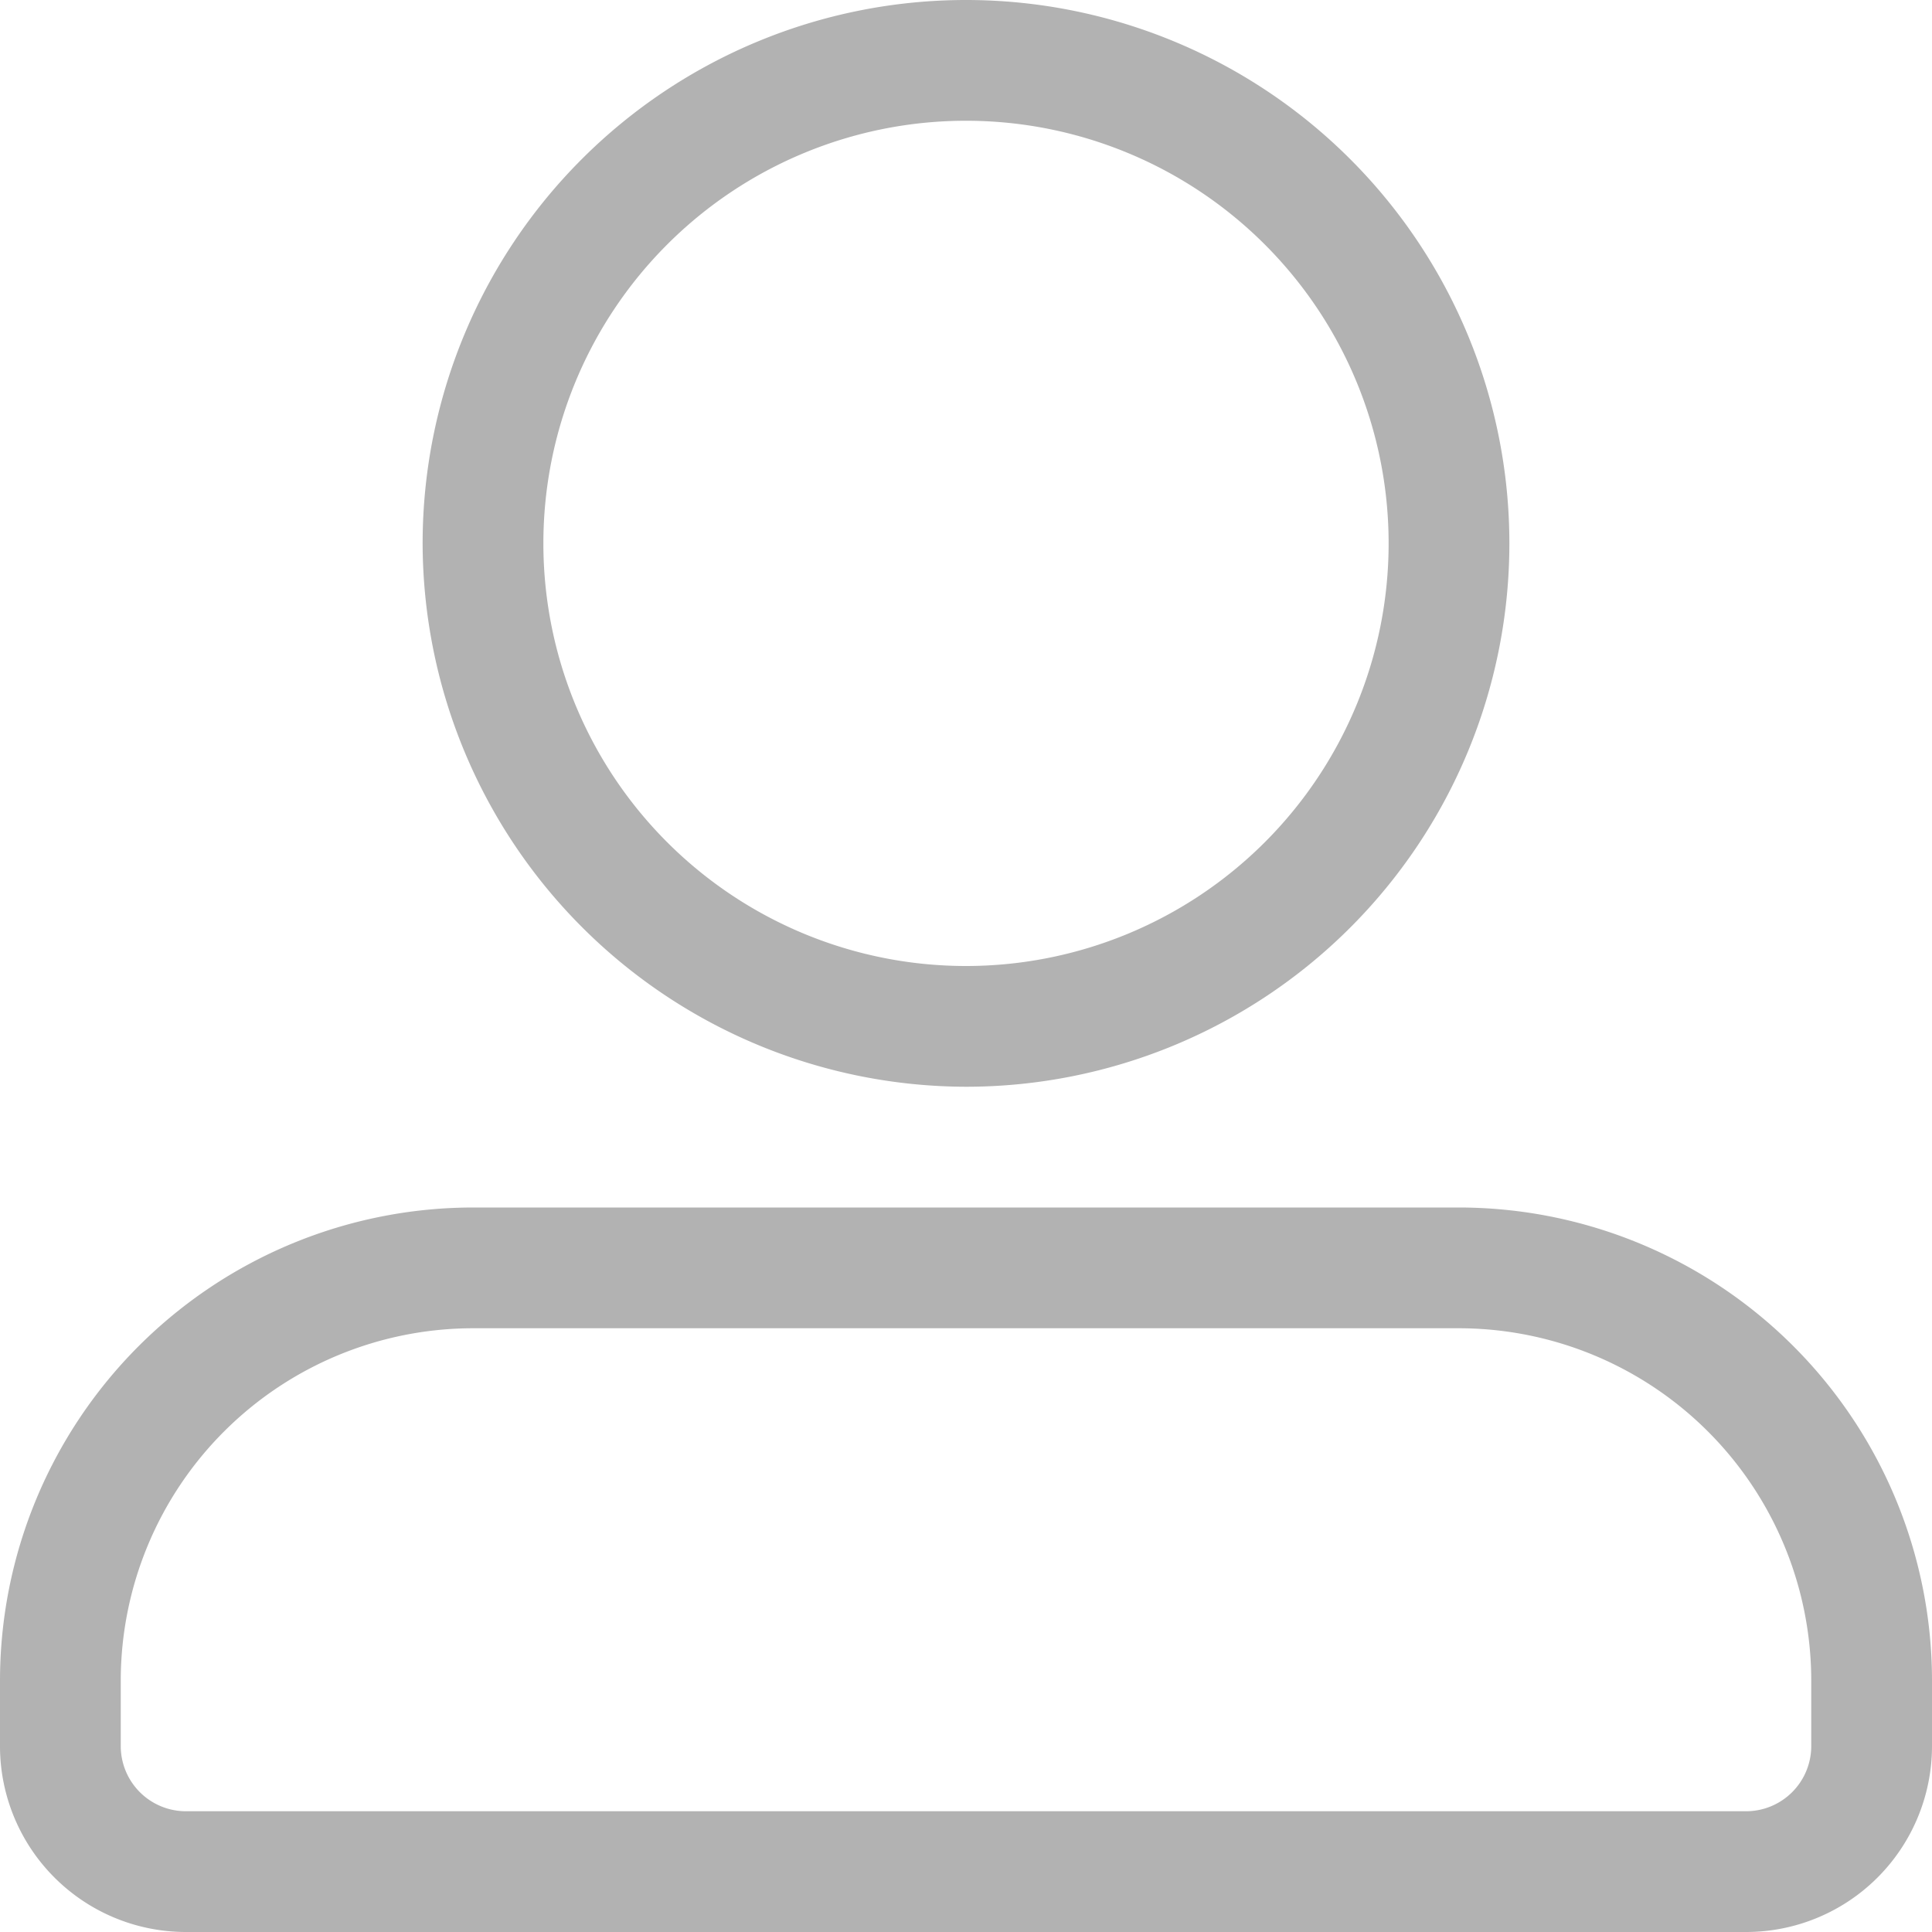 <?xml version="1.0" standalone="no"?><!DOCTYPE svg PUBLIC "-//W3C//DTD SVG 1.1//EN" "http://www.w3.org/Graphics/SVG/1.1/DTD/svg11.dtd"><svg t="1558322779405" class="icon" style="" viewBox="0 0 1024 1024" version="1.1" xmlns="http://www.w3.org/2000/svg" p-id="1779" xmlns:xlink="http://www.w3.org/1999/xlink" width="200" height="200"><defs><style type="text/css"></style></defs><path d="M773.12 640H250.88A250.88 250.88 0 0 0 0 890.88v35.2A98.56 98.56 0 0 0 98.56 1024h826.88A98.56 98.56 0 0 0 1024 925.44v-35.2A250.88 250.88 0 0 0 773.12 640zM960 925.44a34.56 34.56 0 0 1-34.56 34.56H98.56a34.56 34.56 0 0 1-34.56-34.56v-35.2A186.88 186.88 0 0 1 250.88 704h522.24A186.88 186.88 0 0 1 960 890.88zM512 576a288 288 0 1 0-288-288A288.64 288.64 0 0 0 512 576z m0-512a224 224 0 1 1-224 224A224 224 0 0 1 512 64z" fill="#B2B2B2" p-id="1780"></path></svg>